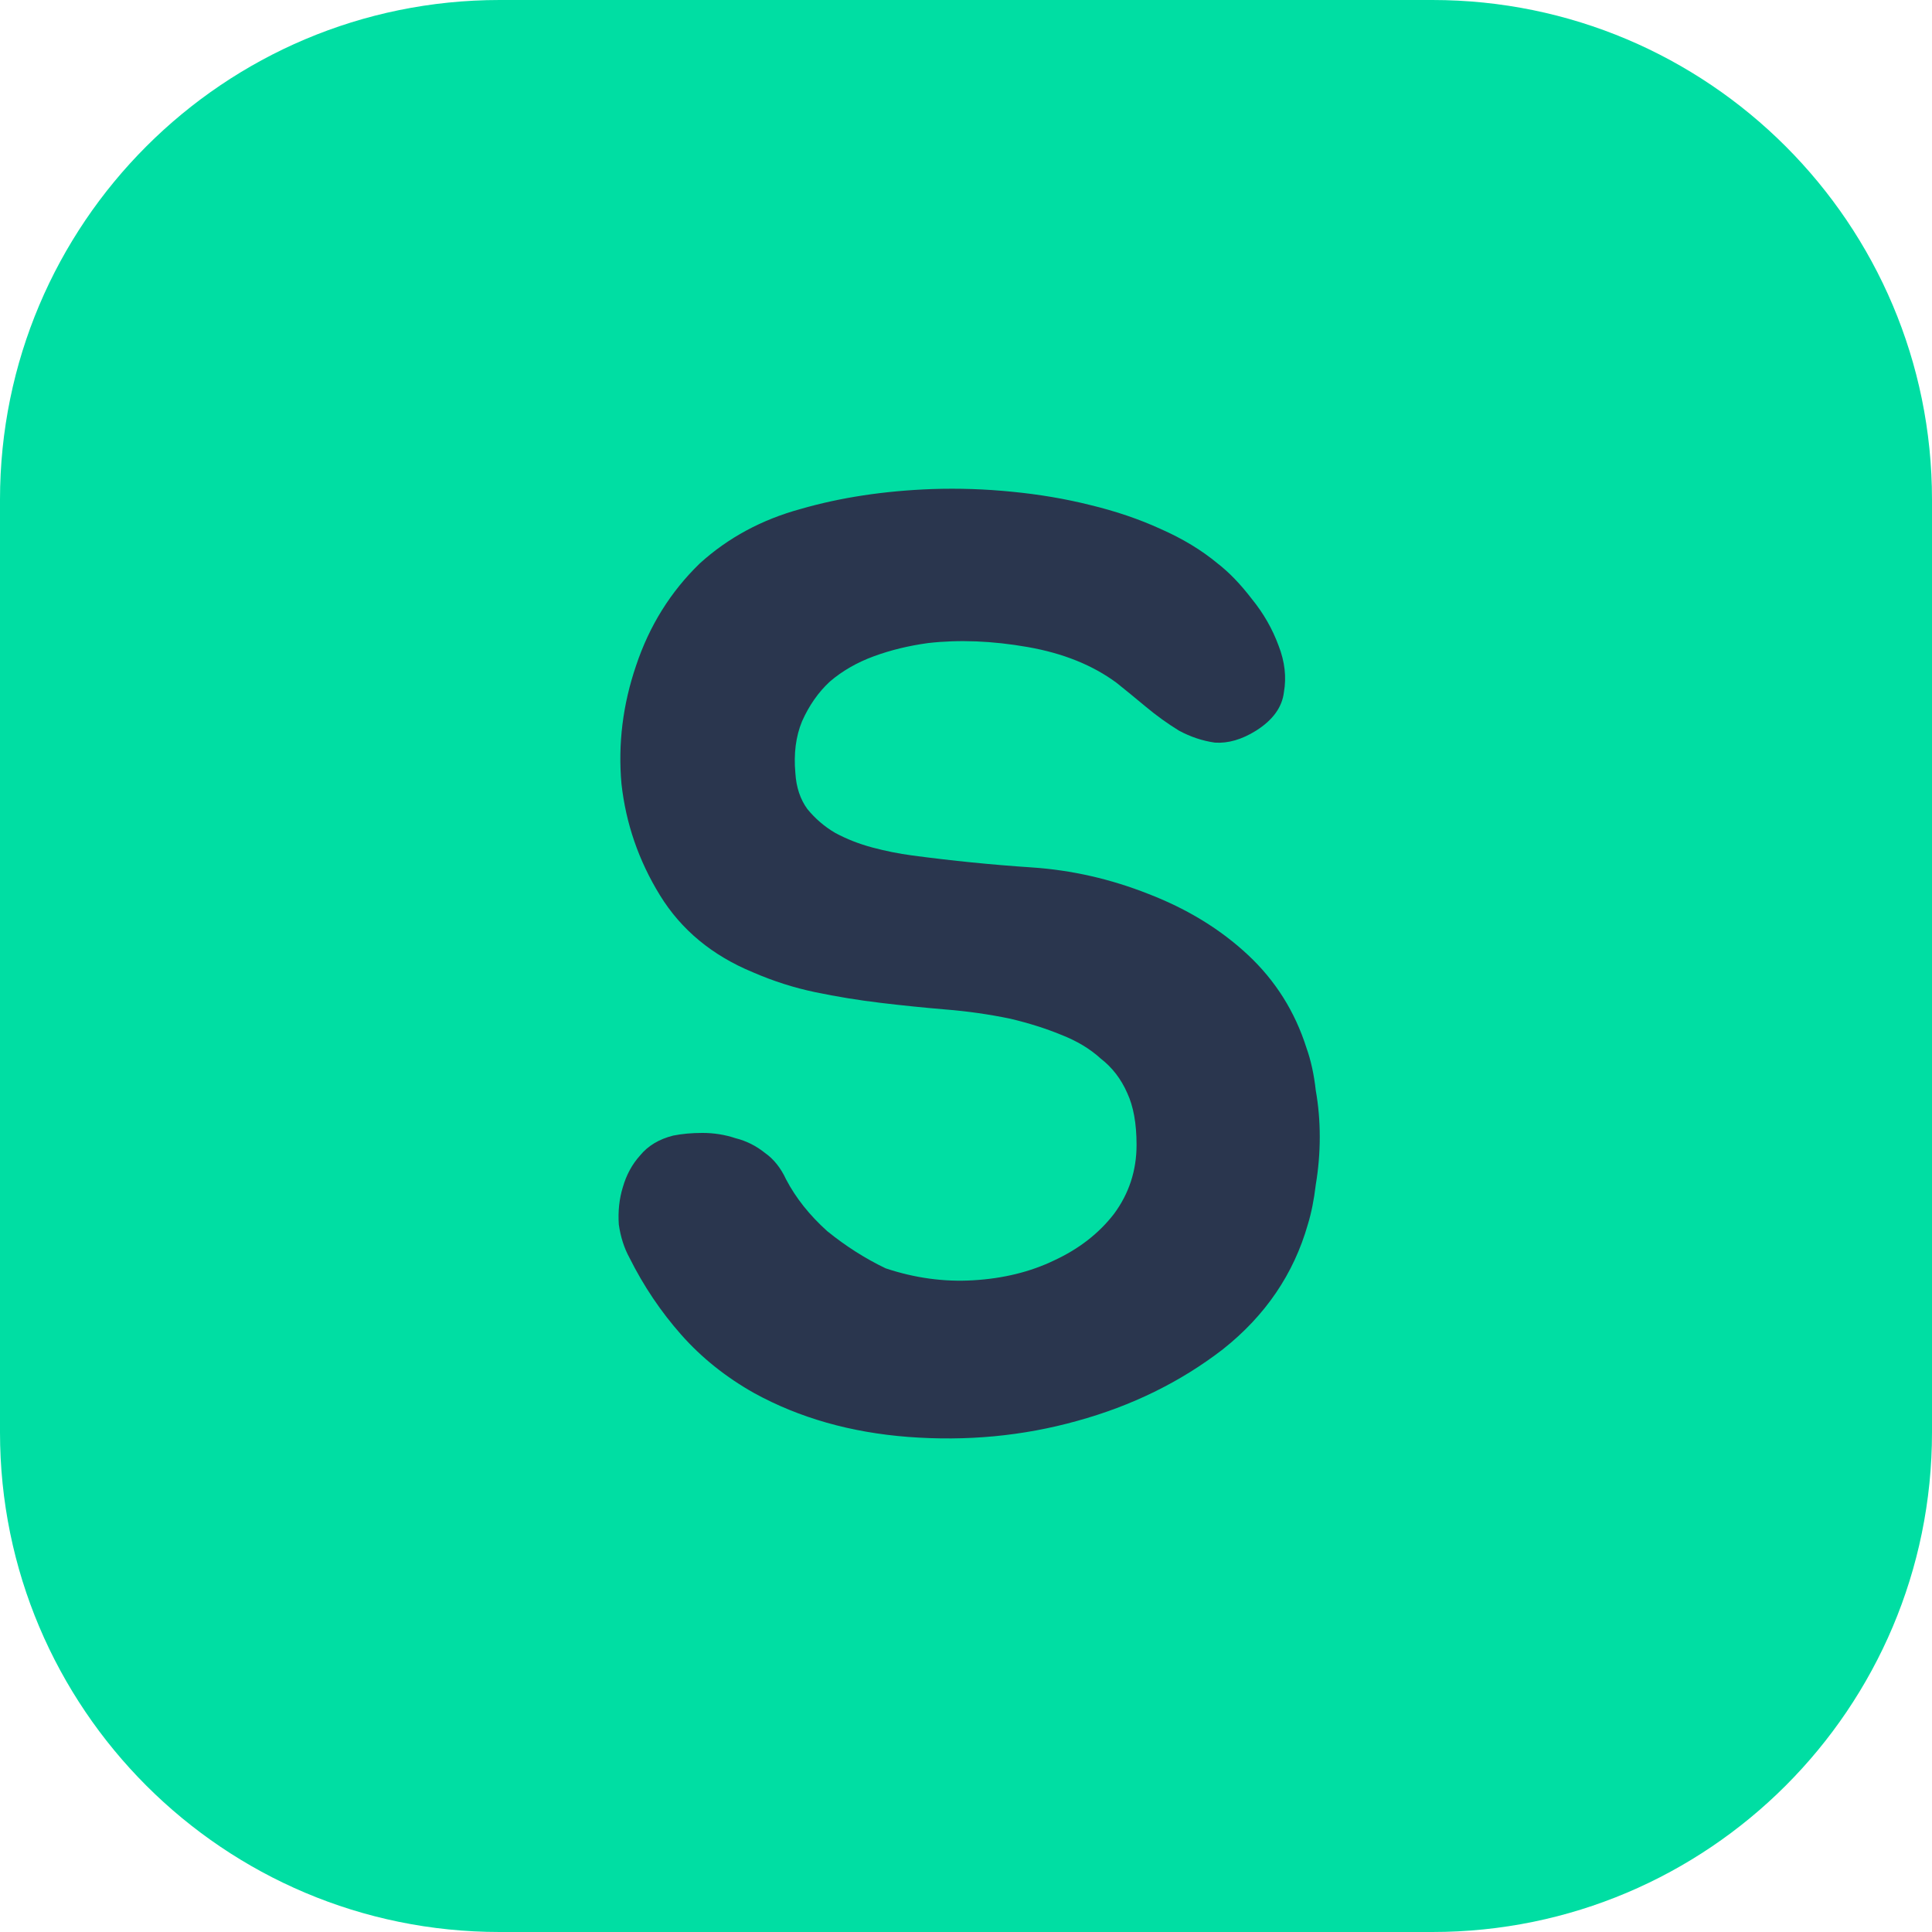 <svg width="253" height="253" viewBox="0 0 253 253" fill="none" xmlns="http://www.w3.org/2000/svg">
<g clip-path="url(#clip0_1_2)">
<path d="M187.569 0H65.431C29.294 0 0 29.294 0 65.431V187.569C0 223.706 29.294 253 65.431 253H187.569C223.706 253 253 223.706 253 187.569V65.431C253 29.294 223.706 0 187.569 0Z" fill="#00DEA3"/>
<path d="M171.087 137.233C171.667 138.855 172.072 140.709 172.304 142.796C172.652 144.766 172.826 146.794 172.826 148.88C172.826 150.966 172.652 153.053 172.304 155.139C172.072 157.109 171.724 158.847 171.261 160.354C169.407 166.844 165.698 172.291 160.135 176.696C154.572 180.984 148.197 184.113 141.012 186.083C133.942 188.054 126.582 188.749 118.933 188.169C111.4 187.59 104.678 185.678 98.767 182.433C95.058 180.346 91.871 177.797 89.206 174.783C86.54 171.77 84.28 168.409 82.426 164.7C81.73 163.425 81.267 161.977 81.035 160.354C80.919 158.616 81.093 156.993 81.556 155.486C82.02 153.864 82.773 152.473 83.816 151.314C84.859 150.039 86.308 149.17 88.163 148.706C89.321 148.475 90.596 148.359 91.987 148.359C93.494 148.359 94.943 148.591 96.333 149.054C97.724 149.402 98.999 150.039 100.158 150.966C101.317 151.778 102.244 152.937 102.939 154.443C104.214 156.877 106.011 159.137 108.329 161.223C110.763 163.193 113.312 164.816 115.978 166.091C119.802 167.366 123.627 167.887 127.452 167.656C131.392 167.424 134.927 166.555 138.056 165.048C141.301 163.541 143.909 161.513 145.879 158.963C147.85 156.298 148.835 153.284 148.835 149.923C148.835 147.142 148.429 144.882 147.618 143.143C146.806 141.289 145.647 139.782 144.141 138.623C142.75 137.348 141.012 136.305 138.926 135.494C136.955 134.683 134.753 133.987 132.319 133.408C129.538 132.828 126.698 132.423 123.801 132.191C121.019 131.959 118.18 131.669 115.282 131.322C112.385 130.974 109.545 130.51 106.764 129.931C103.983 129.351 101.259 128.482 98.593 127.323C93.262 125.121 89.206 121.76 86.424 117.24C83.642 112.72 81.962 107.853 81.382 102.637C80.919 97.422 81.556 92.264 83.295 87.165C85.033 81.95 87.815 77.487 91.639 73.779C95.348 70.418 99.752 68.042 104.852 66.651C110.067 65.144 115.804 64.275 122.062 64.043C125.539 63.927 129.016 64.043 132.493 64.391C136.086 64.739 139.505 65.318 142.75 66.13C146.111 66.941 149.183 67.984 151.964 69.259C154.861 70.534 157.353 72.04 159.439 73.779C160.946 74.938 162.453 76.502 163.959 78.472C165.466 80.327 166.625 82.355 167.436 84.557C168.248 86.643 168.479 88.672 168.132 90.642C167.9 92.612 166.683 94.293 164.481 95.683C162.627 96.842 160.83 97.364 159.092 97.248C157.469 97.016 155.904 96.495 154.398 95.683C152.891 94.756 151.442 93.713 150.052 92.554C148.661 91.395 147.386 90.352 146.227 89.425C143.098 87.107 139.215 85.542 134.579 84.731C129.943 83.92 125.597 83.746 121.541 84.21C118.991 84.557 116.615 85.137 114.413 85.948C112.211 86.759 110.299 87.86 108.676 89.251C107.17 90.642 105.953 92.38 105.026 94.466C104.214 96.437 103.925 98.697 104.156 101.246C104.272 103.101 104.794 104.665 105.721 105.94C106.764 107.215 107.981 108.258 109.372 109.07C110.878 109.881 112.501 110.518 114.24 110.982C115.978 111.445 117.716 111.793 119.455 112.025C124.67 112.72 129.886 113.242 135.101 113.59C140.316 113.937 145.416 115.096 150.399 117.066C155.499 119.037 159.845 121.702 163.438 125.063C167.031 128.424 169.58 132.481 171.087 137.233Z" fill="#2A364E"/>
</g>
<defs>
<clipPath id="clip0_1_2">
<rect width="253" height="253" fill="white"/>
</clipPath>
</defs>
</svg>
